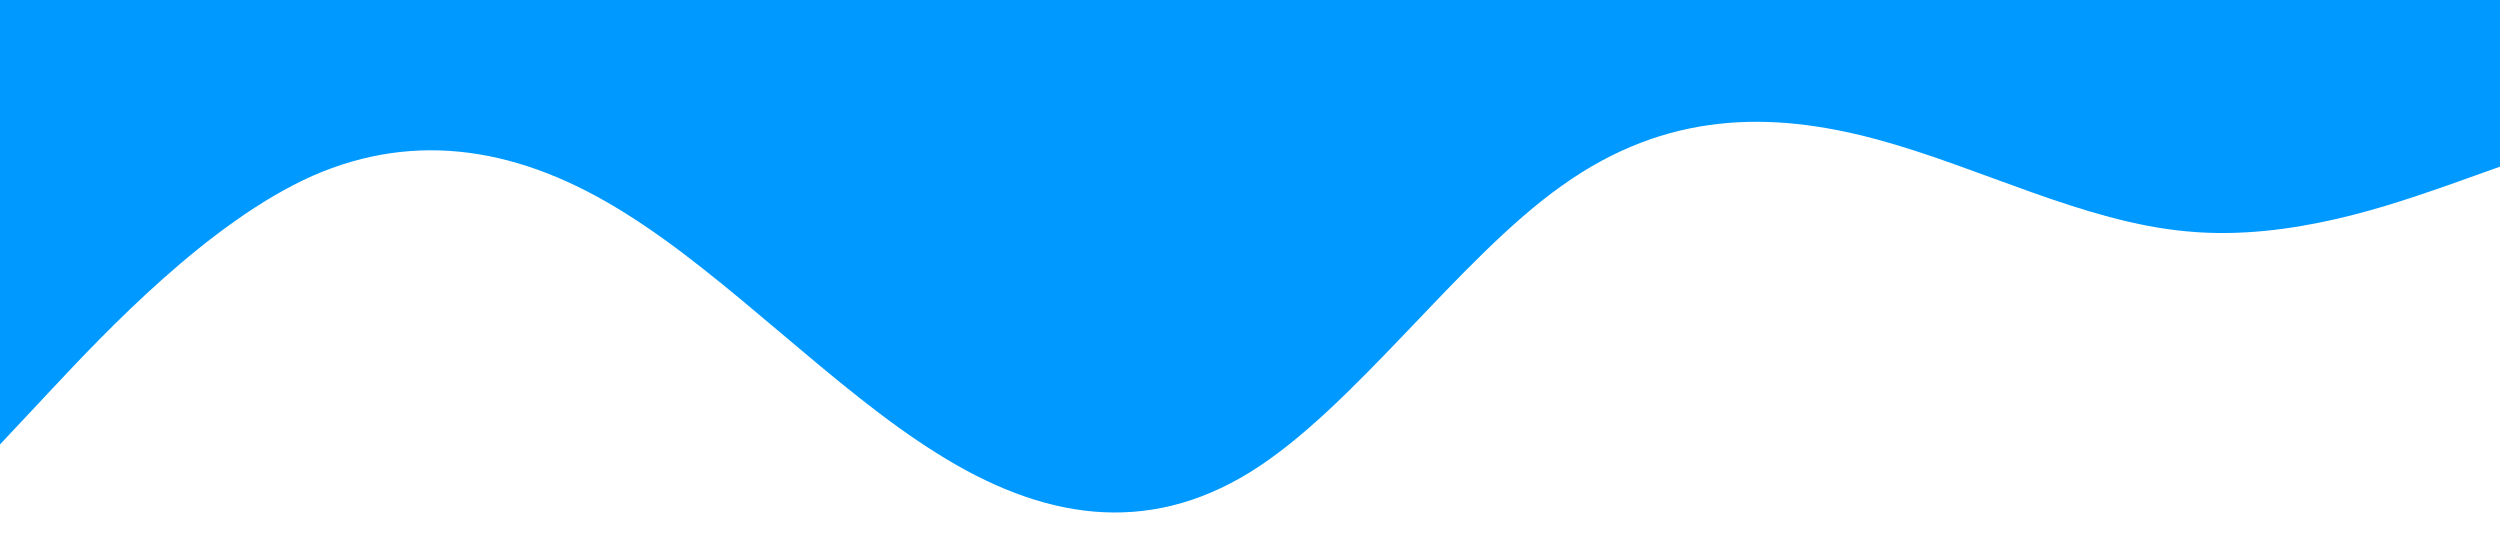 <?xml version="1.0" standalone="no"?><svg xmlns="http://www.w3.org/2000/svg" viewBox="0 0 1440 320"><path fill="#0099ff" fill-opacity="1" d="M0,256L30,224C60,192,120,128,180,101.3C240,75,300,85,360,122.7C420,160,480,224,540,261.3C600,299,660,309,720,272C780,235,840,149,900,106.7C960,64,1020,64,1080,80C1140,96,1200,128,1260,133.3C1320,139,1380,117,1410,106.7L1440,96L1440,0L1410,0C1380,0,1320,0,1260,0C1200,0,1140,0,1080,0C1020,0,960,0,900,0C840,0,780,0,720,0C660,0,600,0,540,0C480,0,420,0,360,0C300,0,240,0,180,0C120,0,60,0,30,0L0,0Z"></path></svg>